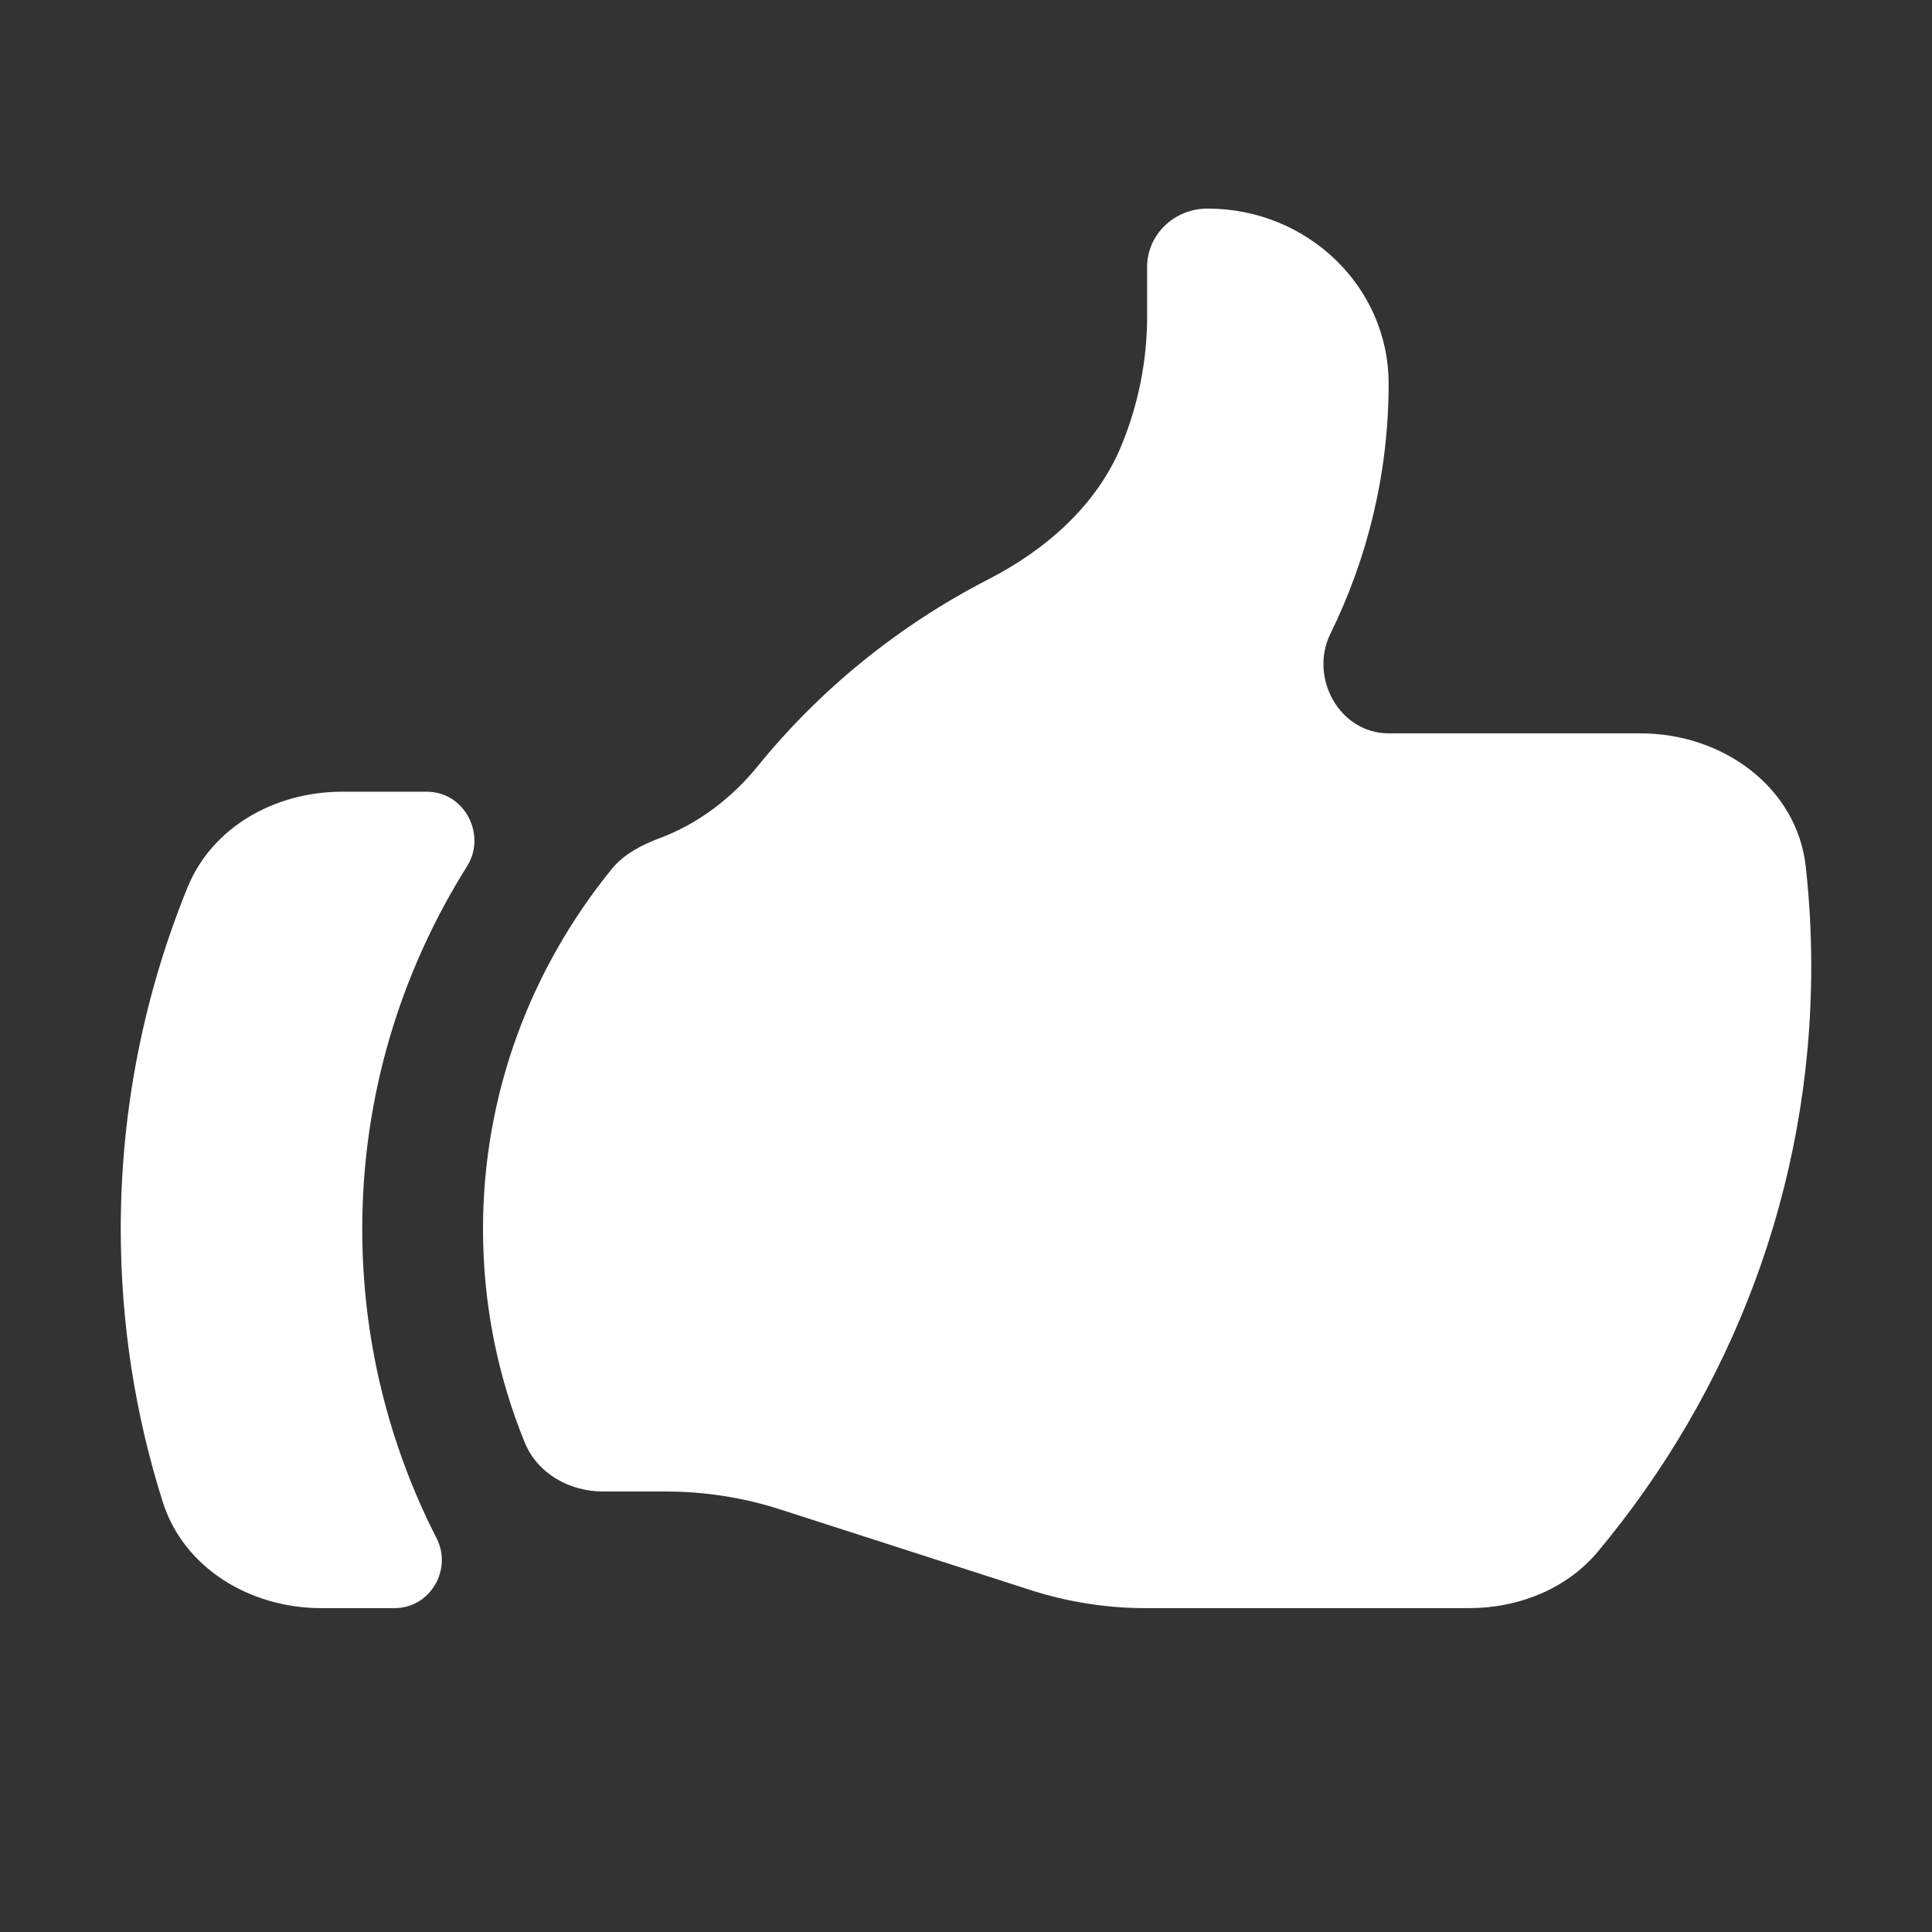 <svg width="24" height="24" viewBox="0 0 24 24" fill="none" xmlns="http://www.w3.org/2000/svg">
<rect x="0" y="0" width="24" height="24" fill="#333333" stroke="none"/>
<path d="M7.493 18.528C7.068 18.528 6.673 18.3 6.518 17.918C6.183 17.097 6 16.203 6 15.268C6 13.579 6.599 12.024 7.602 10.792C7.753 10.607 7.975 10.494 8.202 10.409C8.675 10.232 9.093 9.912 9.414 9.516C10.187 8.564 11.162 7.771 12.275 7.198C12.998 6.827 13.624 6.275 13.928 5.541C14.141 5.028 14.25 4.48 14.25 3.927V3.315C14.25 2.915 14.586 2.591 15 2.591C16.243 2.591 17.25 3.564 17.25 4.764C17.25 5.876 16.99 6.93 16.527 7.872C16.261 8.411 16.634 9.11 17.252 9.11H20.378C21.404 9.11 22.323 9.781 22.432 10.767C22.477 11.175 22.5 11.589 22.5 12.008C22.5 14.759 21.508 17.285 19.851 19.273C19.463 19.738 18.864 19.977 18.246 19.977H14.23C13.747 19.977 13.266 19.901 12.807 19.754L9.693 18.751C9.234 18.603 8.753 18.528 8.27 18.528H7.493Z" fill="white"/>
<path d="M2.331 11.02C1.795 12.335 1.5 13.768 1.5 15.268C1.5 16.447 1.682 17.584 2.021 18.655C2.28 19.477 3.104 19.977 3.993 19.977H4.901C5.346 19.977 5.621 19.496 5.424 19.11C4.832 17.951 4.5 16.647 4.5 15.268C4.5 13.618 4.976 12.076 5.802 10.761C6.047 10.372 5.774 9.835 5.302 9.835H4.249C3.417 9.835 2.637 10.273 2.331 11.02Z" fill="white"/>
</svg>
